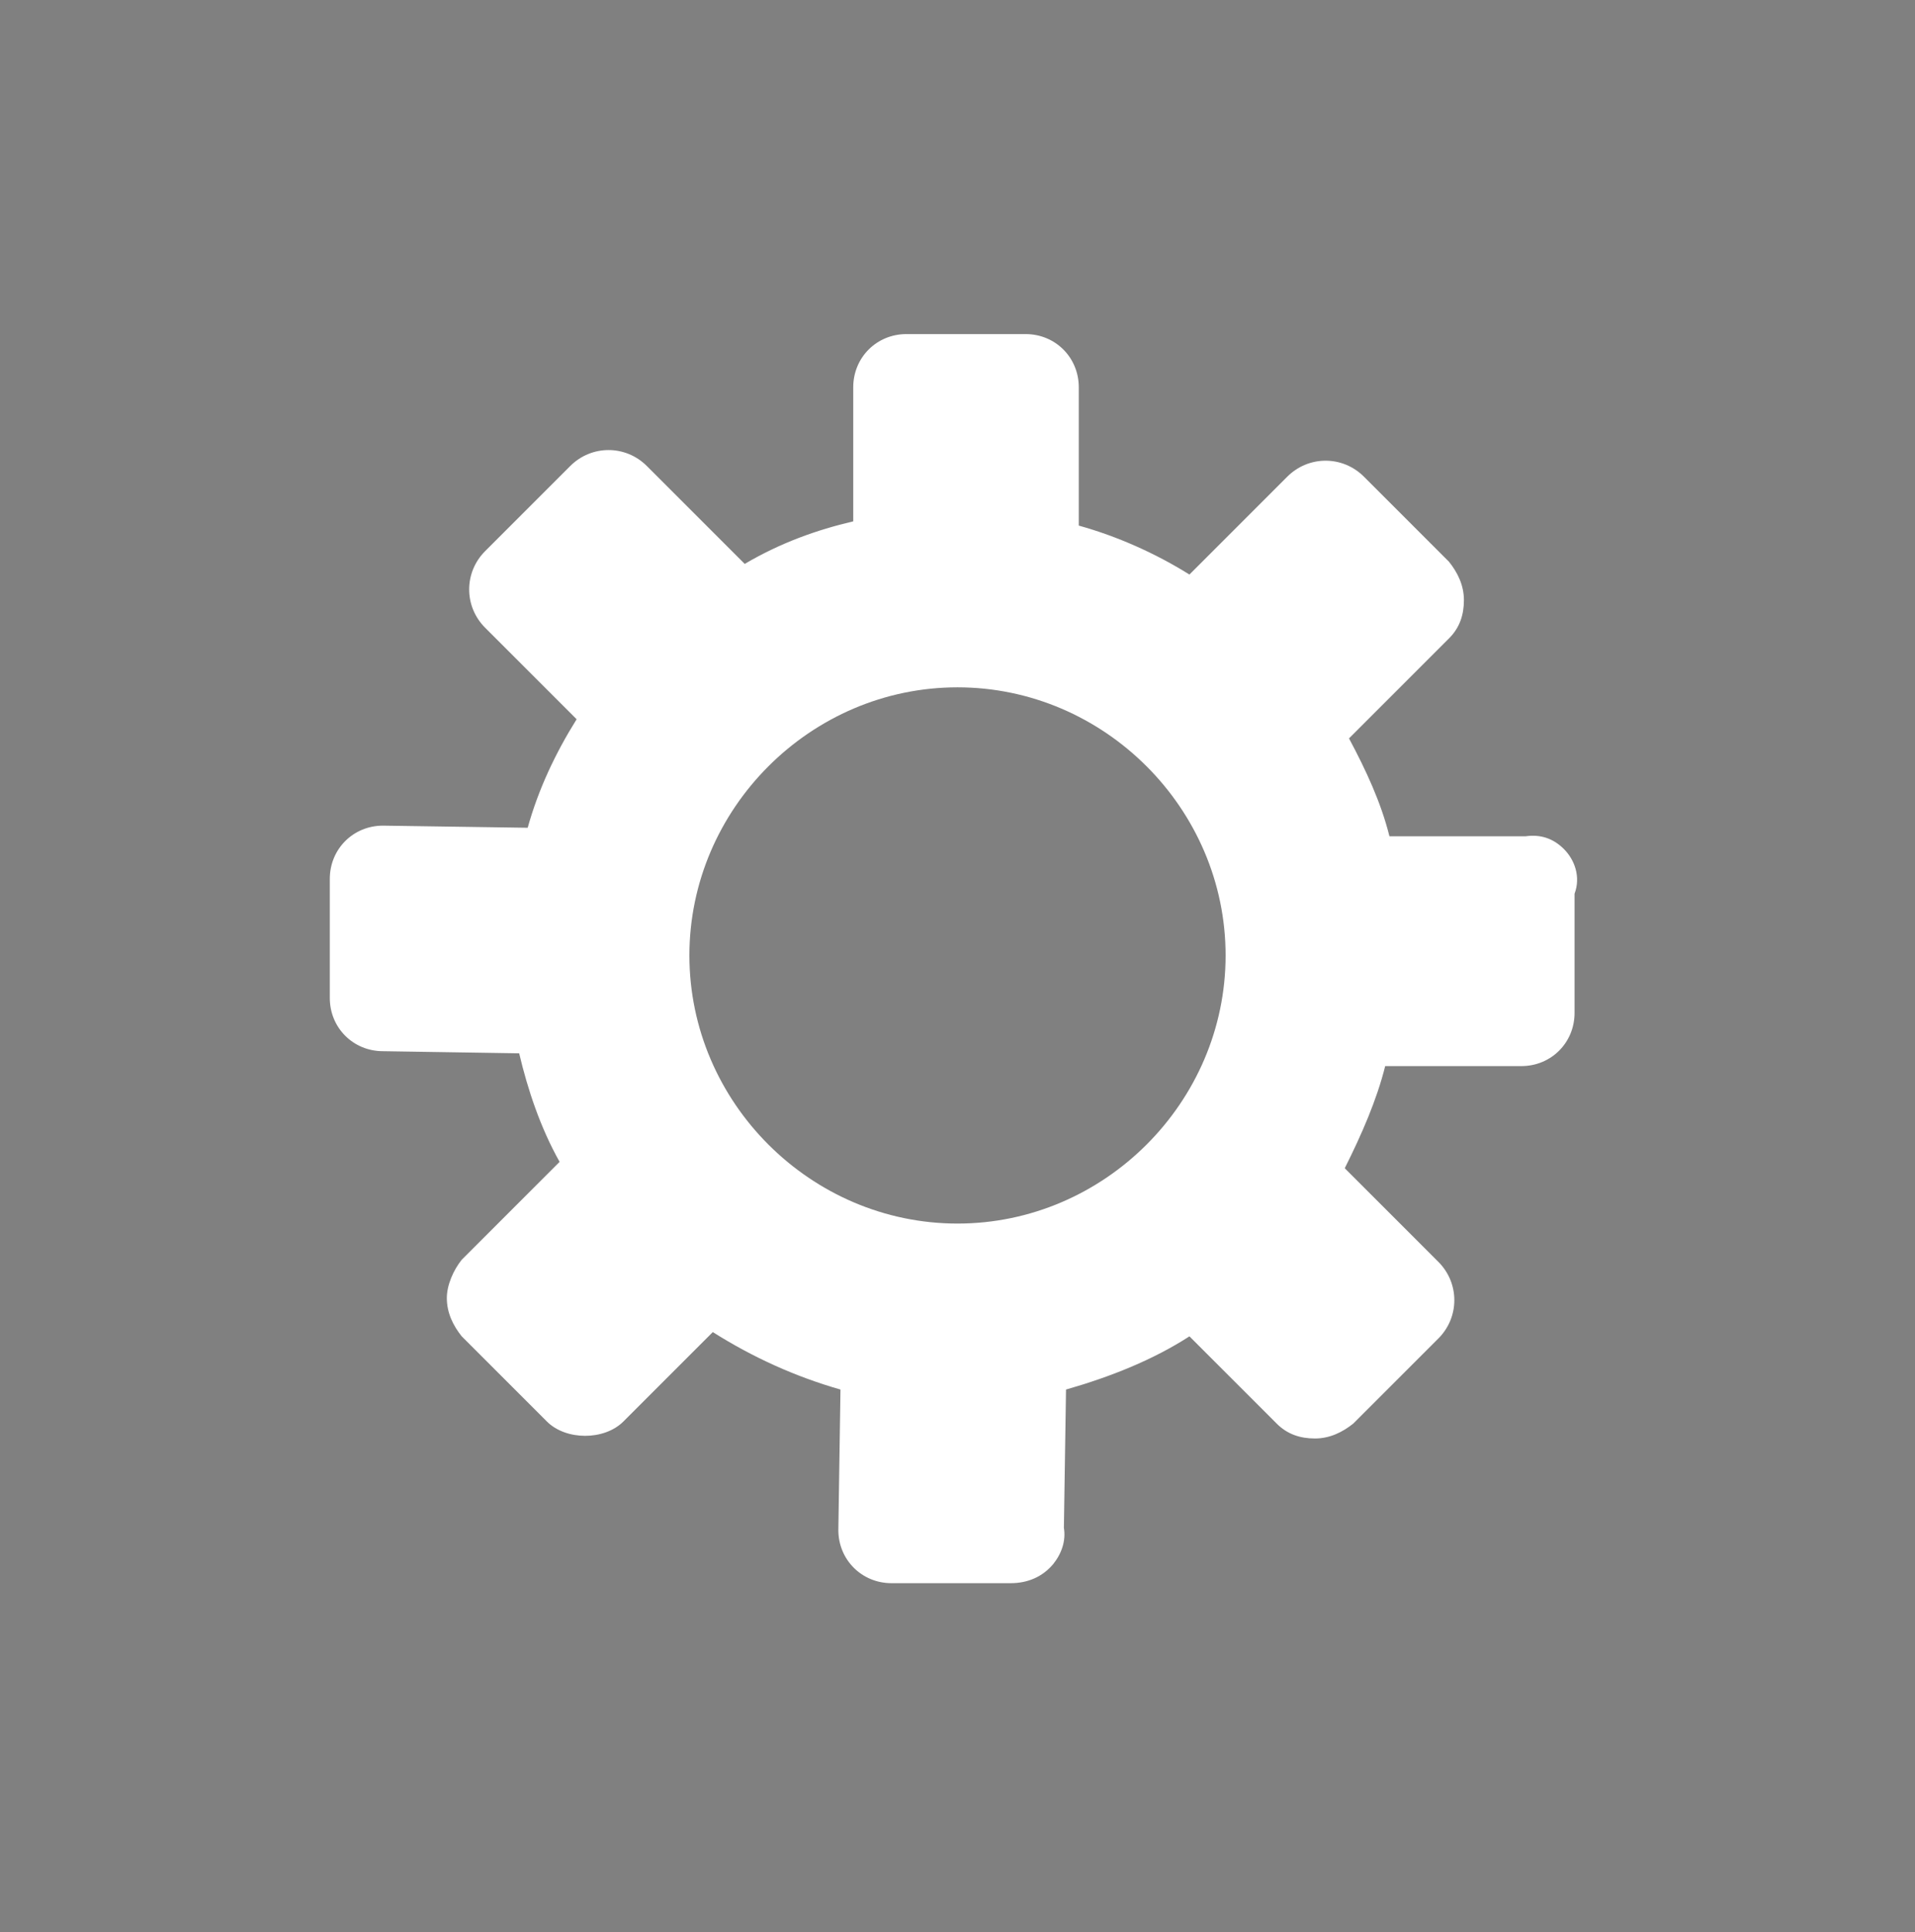 <?xml version="1.0" encoding="utf-8"?>
<!-- Generator: Adobe Illustrator 21.1.0, SVG Export Plug-In . SVG Version: 6.00 Build 0)  -->
<svg version="1.1" id="Layer_1" xmlns="http://www.w3.org/2000/svg" xmlns:xlink="http://www.w3.org/1999/xlink" x="0px" y="0px"
	 viewBox="0 0 90 90.8" style="enable-background:new 0 0 90 90.8;" xml:space="preserve">
<rect x="0" y="0" width="90" height="90.8" fill="#808080" stroke="none"/>
<style type="text/css">
	.st0{fill:none;stroke:#000000;stroke-miterlimit:10;}
	.st1{fill:#FFFFFF;}
</style>
<path class="st0" d="M-1655,1023"/>
<line class="st0" x1="-1654" y1="1023" x2="-1654" y2="1023"/>
<path class="st1" d="M73.5,39.9c-0.5-0.5-1.1-0.7-1.8-0.6h-6.4c-0.4-1.6-1.1-3.1-1.9-4.6l4.7-4.7c0.5-0.5,0.7-1.1,0.7-1.8
	s-0.3-1.3-0.7-1.8l-4-4c-1-1-2.6-1-3.6,0L55.9,27c-1.6-1-3.4-1.8-5.2-2.3v-6.5c0-1.4-1.1-2.5-2.5-2.5h-5.6c-1.4,0-2.5,1.1-2.5,2.5
	v6.3c-1.7,0.4-3.4,1-5.1,2l-4.6-4.6c-1-1-2.6-1-3.6,0l-4,4c-1,1-1,2.6,0,3.6l4.3,4.3c-1,1.6-1.8,3.3-2.3,5.1L18,38.8
	c-1.4,0-2.5,1.1-2.5,2.5v5.6c0,1.4,1.1,2.5,2.5,2.5l6.4,0.1c0.4,1.7,1,3.5,1.9,5.1l-4.6,4.6C21.3,59.7,21,60.4,21,61
	c0,0.7,0.3,1.3,0.7,1.8l4,4c0.9,0.9,2.7,0.9,3.6,0l4.2-4.2c1.9,1.2,3.9,2.1,6,2.7l-0.1,6.6c0,1.4,1.1,2.5,2.5,2.5h5.6
	c0.8,0,1.5-0.3,2-0.9c0.4-0.5,0.6-1.1,0.5-1.7l0.1-6.5c2.1-0.6,4.1-1.4,5.8-2.5l4.1,4.1c0.5,0.5,1.1,0.7,1.8,0.7l0,0
	c0.7,0,1.3-0.3,1.8-0.7l4-4c1-1,1-2.6,0-3.6l-4.4-4.4c0.8-1.6,1.5-3.2,1.9-4.8h6.4c1.4,0,2.5-1.1,2.5-2.5V42
	C74.3,41.2,74,40.4,73.5,39.9z M45,57.5c-6.9,0-12.6-5.7-12.6-12.6S38.1,32.3,45,32.3S57.6,38,57.6,44.9S51.9,57.5,45,57.5z"/>
</svg>
